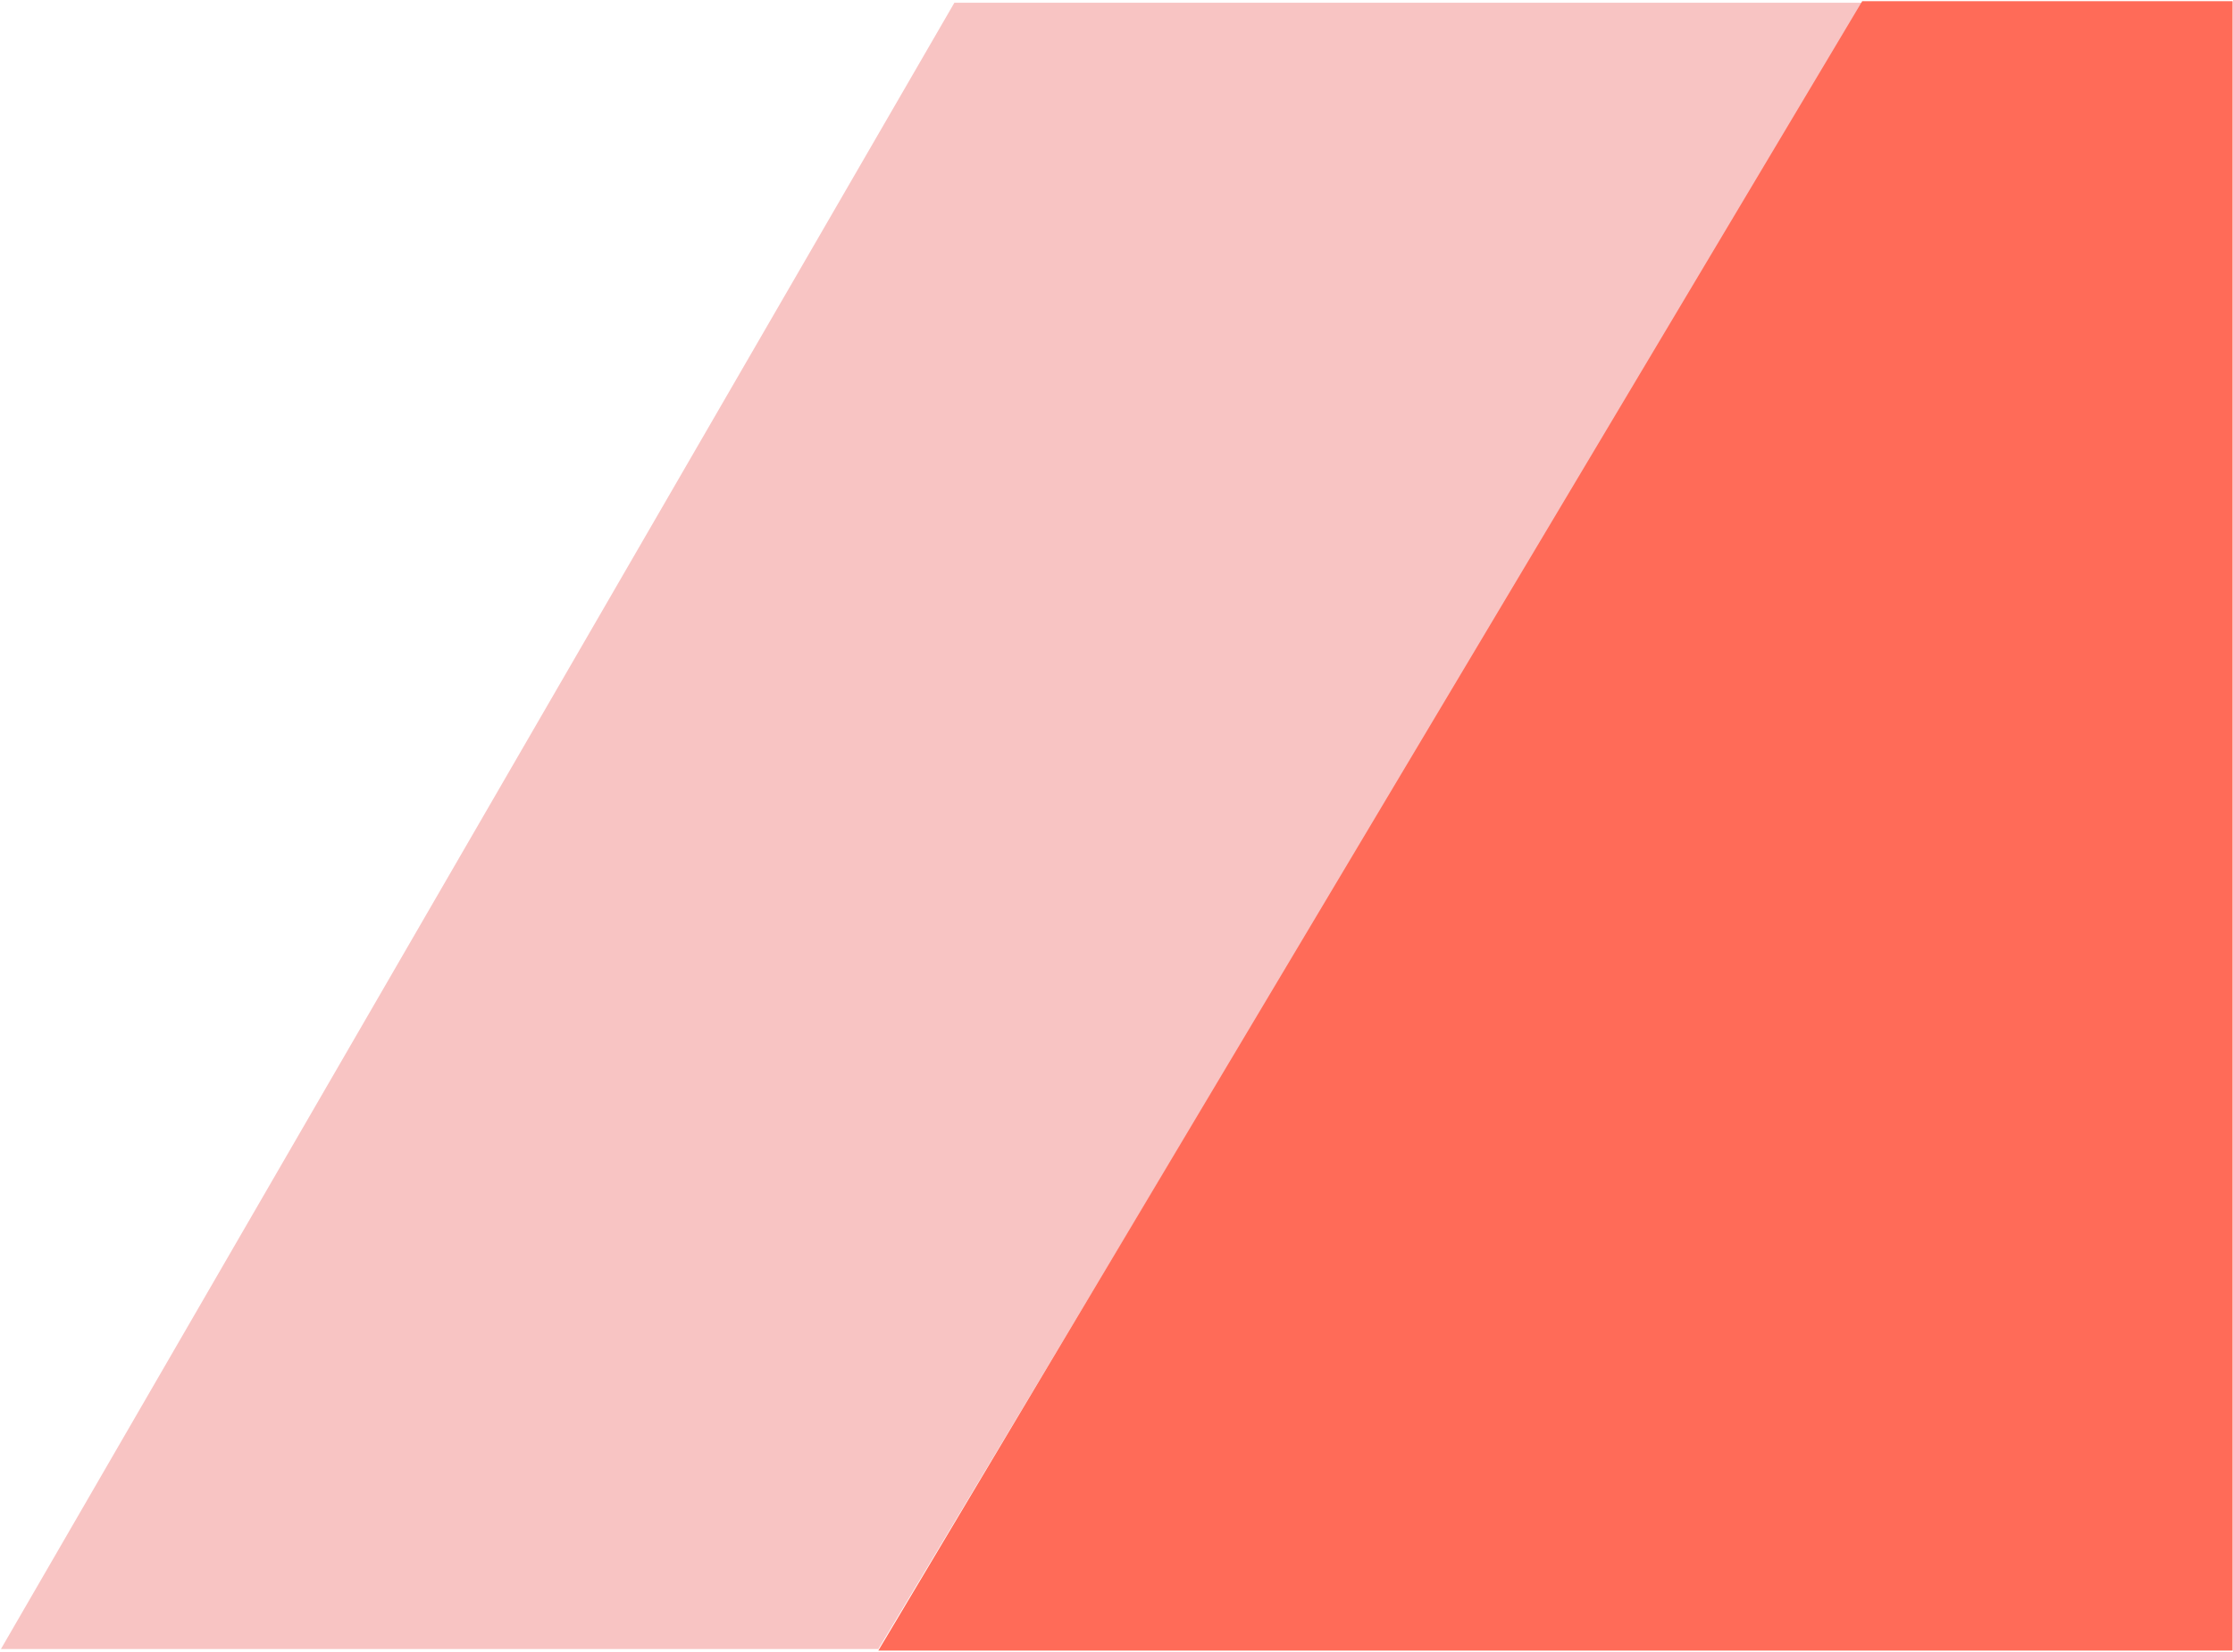 <svg width="881" height="652" viewBox="0 0 881 652" fill="none" xmlns="http://www.w3.org/2000/svg">
<path d="M0.375 650.762L376.535 1.092H735.789L346.535 650.762H0.375Z" fill="#F8C4C3"/>
<path d="M880.824 0.477H734.707L346.531 651.372H880.824V0.477Z" fill="#FF6B58"/>
</svg>
